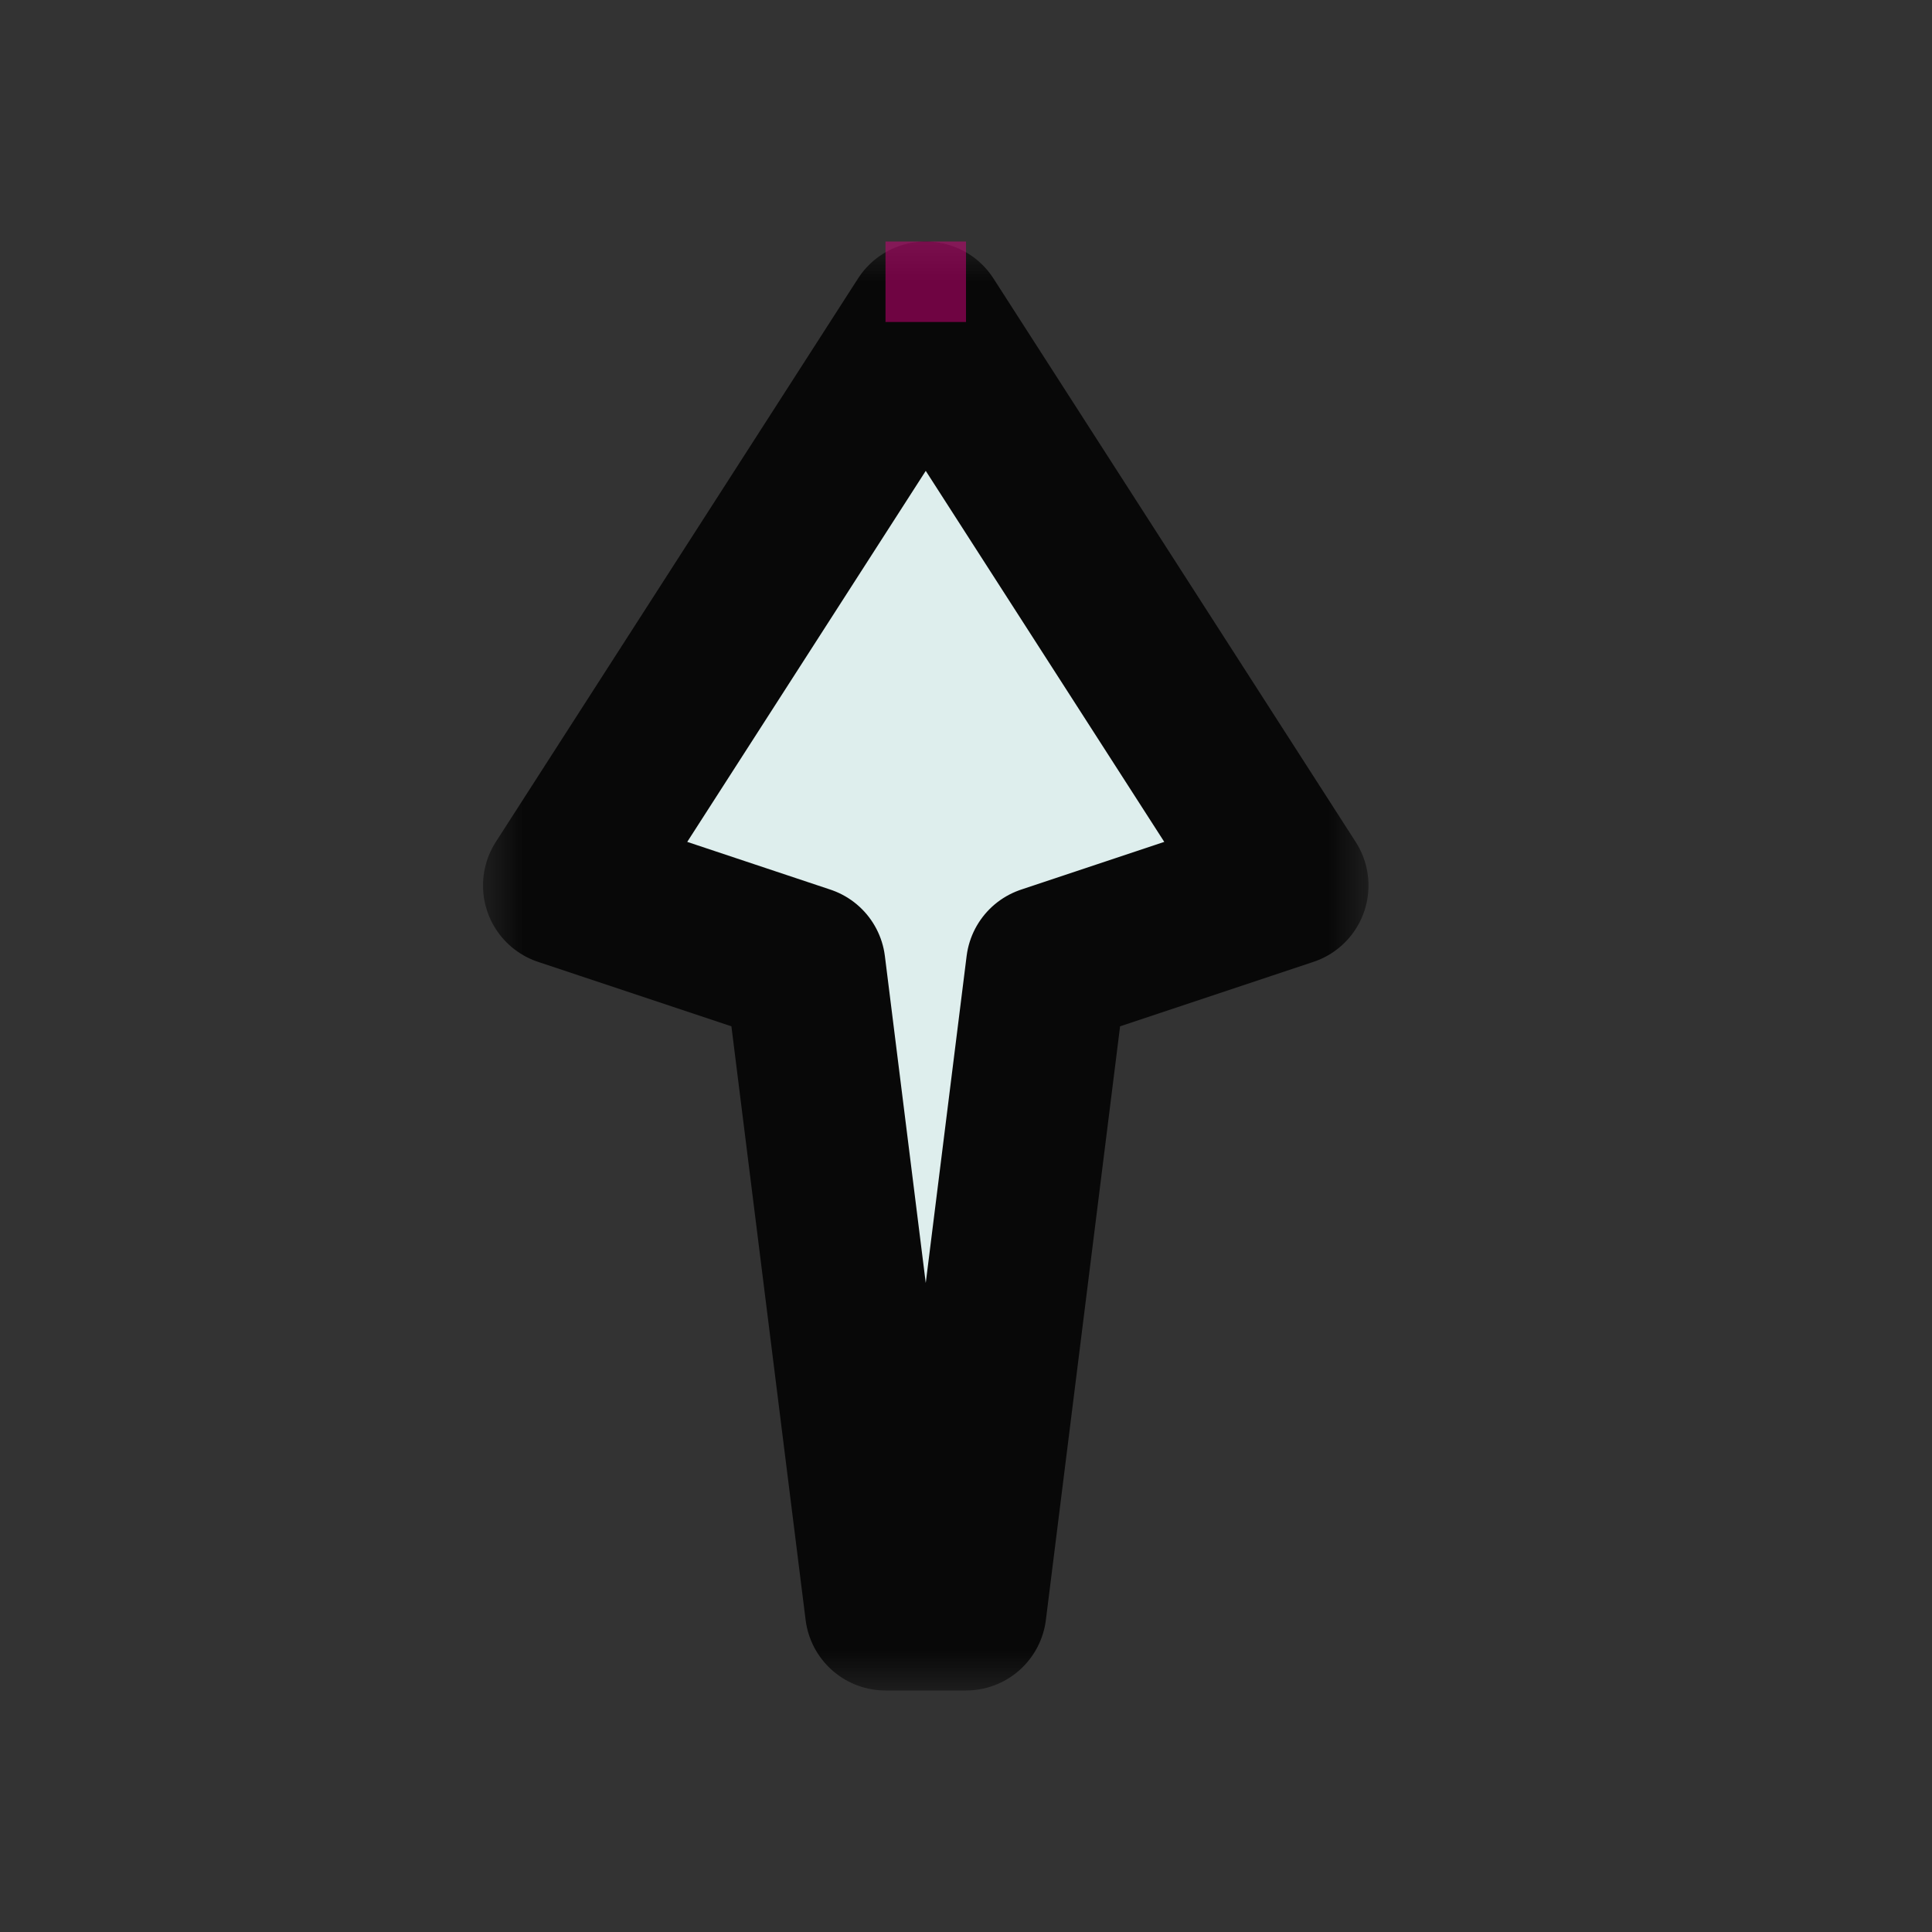 <svg width="24" height="24" viewBox="0 0 24 24" fill="none" xmlns="http://www.w3.org/2000/svg">
<rect x="0" y="0" width="24" height="24" fill="#333333" stroke="none"/>
<g id="cursor=up, variant=light, size=24" clip-path="url(#clip0_2320_8970)">
<g id="arrow">
<g id="arrow_2">
<mask id="path-1-outside-1_2320_8970" maskUnits="userSpaceOnUse" x="6" y="3" width="11" height="18" fill="black">
<rect fill="white" x="6" y="3" width="11" height="18"/>
<path d="M11.5 4L7 11L10 12L11 20H12L13 12L16 11L11.5 4Z"/>
</mask>
<path d="M11.5 4L7 11L10 12L11 20H12L13 12L16 11L11.5 4Z" fill="#DEEEED"/>
<path d="M11.5 4L7 11L10 12L11 20H12L13 12L16 11L11.5 4Z" stroke="#080808" stroke-width="2" stroke-linejoin="round" mask="url(#path-1-outside-1_2320_8970)"/>
</g>
</g>
<g id="hotspot" clip-path="url(#clip1_2320_8970)">
<rect id="center" opacity="0.5" x="11" y="3" width="1" height="1" fill="#D7007D"/>
</g>
</g>
<defs>
<clipPath id="clip0_2320_8970">
<rect width="24" height="24" fill="white"/>
</clipPath>
<clipPath id="clip1_2320_8970">
<rect width="1" height="1" fill="white" transform="translate(11 3)"/>
</clipPath>
</defs>
</svg>
